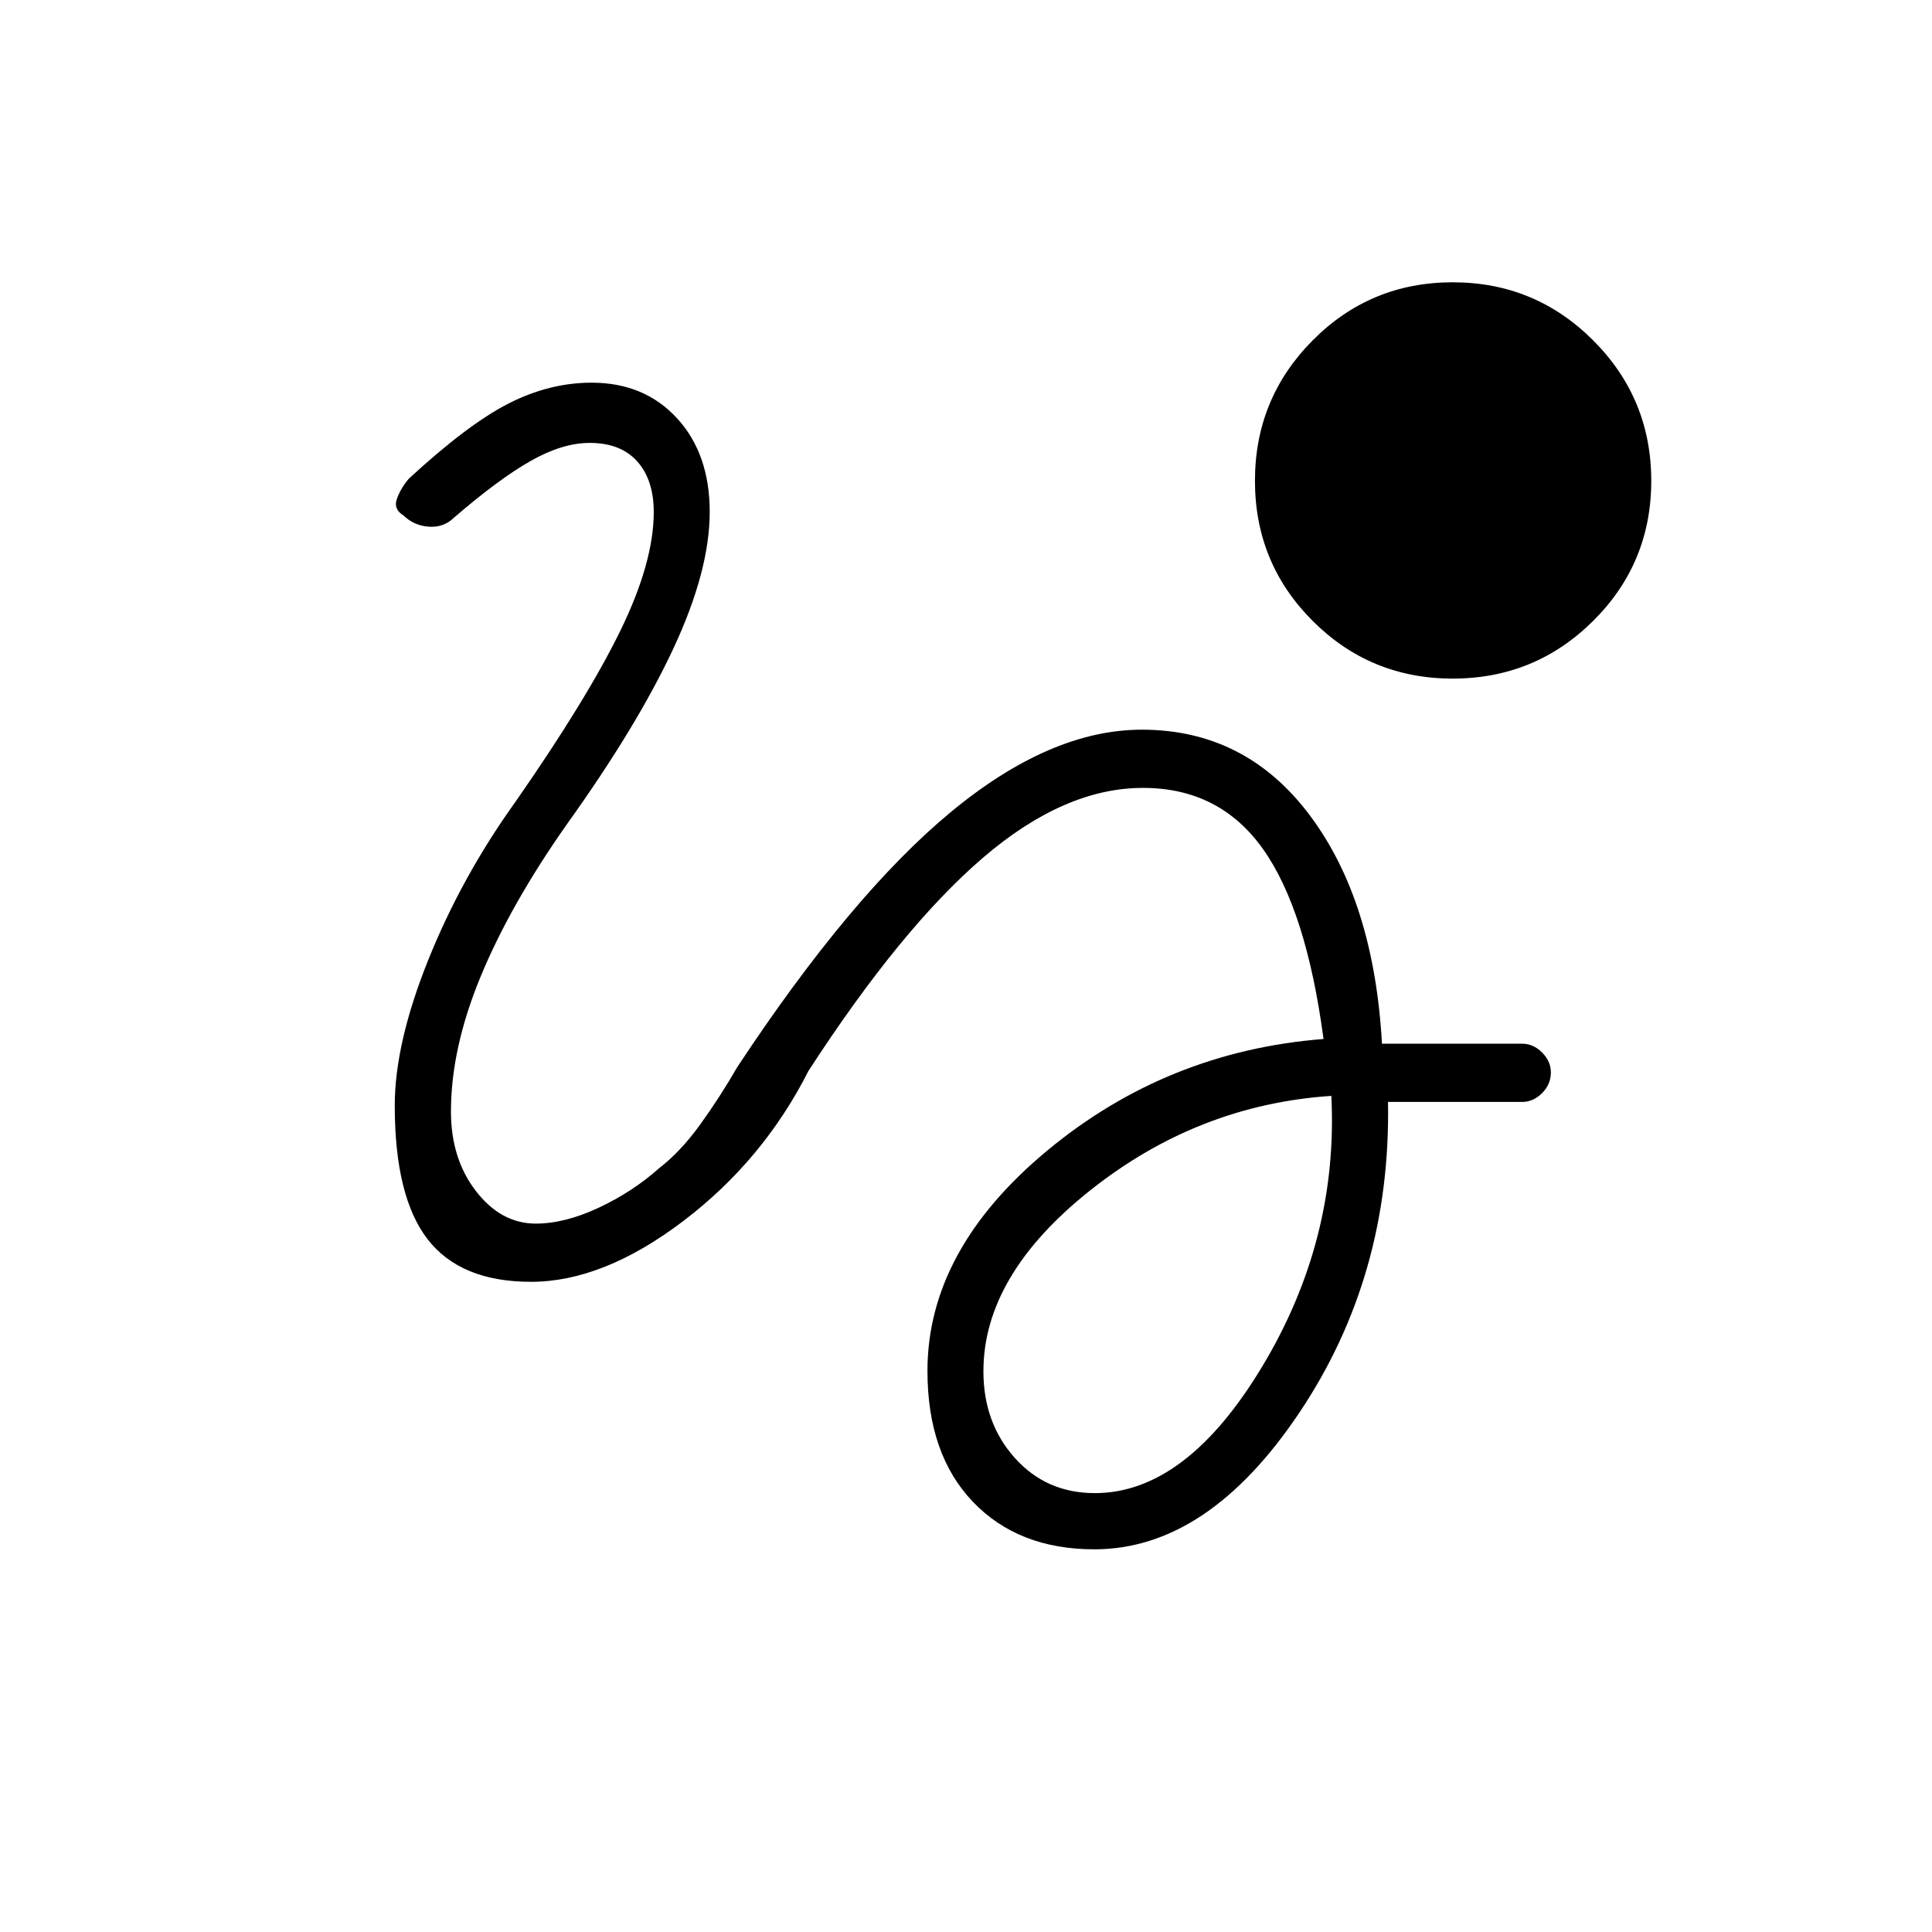 <svg xmlns="http://www.w3.org/2000/svg" height="20" viewBox="0 -960 960 960" width="20"><path d="M721.846-622.808q-40.923 0-69.596-28.673-28.673-28.673-28.673-69.596t28.673-69.789q28.673-28.865 69.596-28.865 40.924 0 69.789 28.865Q820.5-762 820.5-721.077t-28.865 69.596q-28.865 28.673-69.789 28.673ZM543.769-190.154q-37.807 0-60.365-23.634-22.558-23.635-22.558-64.981 0-60.077 59.462-109.462 59.461-49.384 137.346-55.5-8.539-64.115-30.116-94.442-21.576-30.327-59.615-30.327-39.115 0-79.654 34.846-40.538 34.846-86.538 105.769-22.539 44.501-62.269 74.654-39.731 30.154-75.616 30.154-35 0-51.346-21.115-16.346-21.116-16.346-66.462 0-30.923 16.596-72.25t43.211-78.442q35.539-51 52.212-85.096 16.673-34.097 16.673-59.097 0-15.999-8.212-25.192-8.211-9.192-23.634-9.192-13.5 0-29.346 8.981-15.846 8.98-38.077 28.173-5.115 5-12.5 4.481-7.385-.52-12.5-5.52-5.116-3.077-3.423-8.115 1.692-5.039 5.923-10.154 29.192-26.962 49.519-37.366 20.327-10.403 41.404-10.403 26.154 0 42.404 17.673 16.25 17.673 16.25 46.558 0 29.153-18.039 67.827-18.038 38.673-53.153 87.673-27.847 39.615-42.616 75.307-14.769 35.693-14.769 67.116 0 23.5 12.461 39.596Q249-352 266.231-352q14.423 0 31.288-7.904 16.865-7.904 30.058-19.673 10.615-8.192 20.365-21.692 9.75-13.5 18.404-28.5Q423-515.577 472.462-556.5q49.461-40.923 94.923-40.923 51.577 0 83.461 42.558 31.885 42.557 35.847 113.48h69.653q5.539 0 9.904 4.366 4.366 4.365 4.366 9.904 0 5.923-4.366 10.288-4.365 4.366-9.904 4.366h-66.653q1.538 86.346-44.001 154.327-45.538 67.98-101.923 67.98Zm.231-27.923q45.346 0 83.231-62.981 37.884-62.98 34.307-134.403-66.076 4.384-119.48 46.673-53.404 42.288-53.404 90.173 0 25.692 15.654 43.115 15.654 17.423 39.692 17.423Z"/></svg>